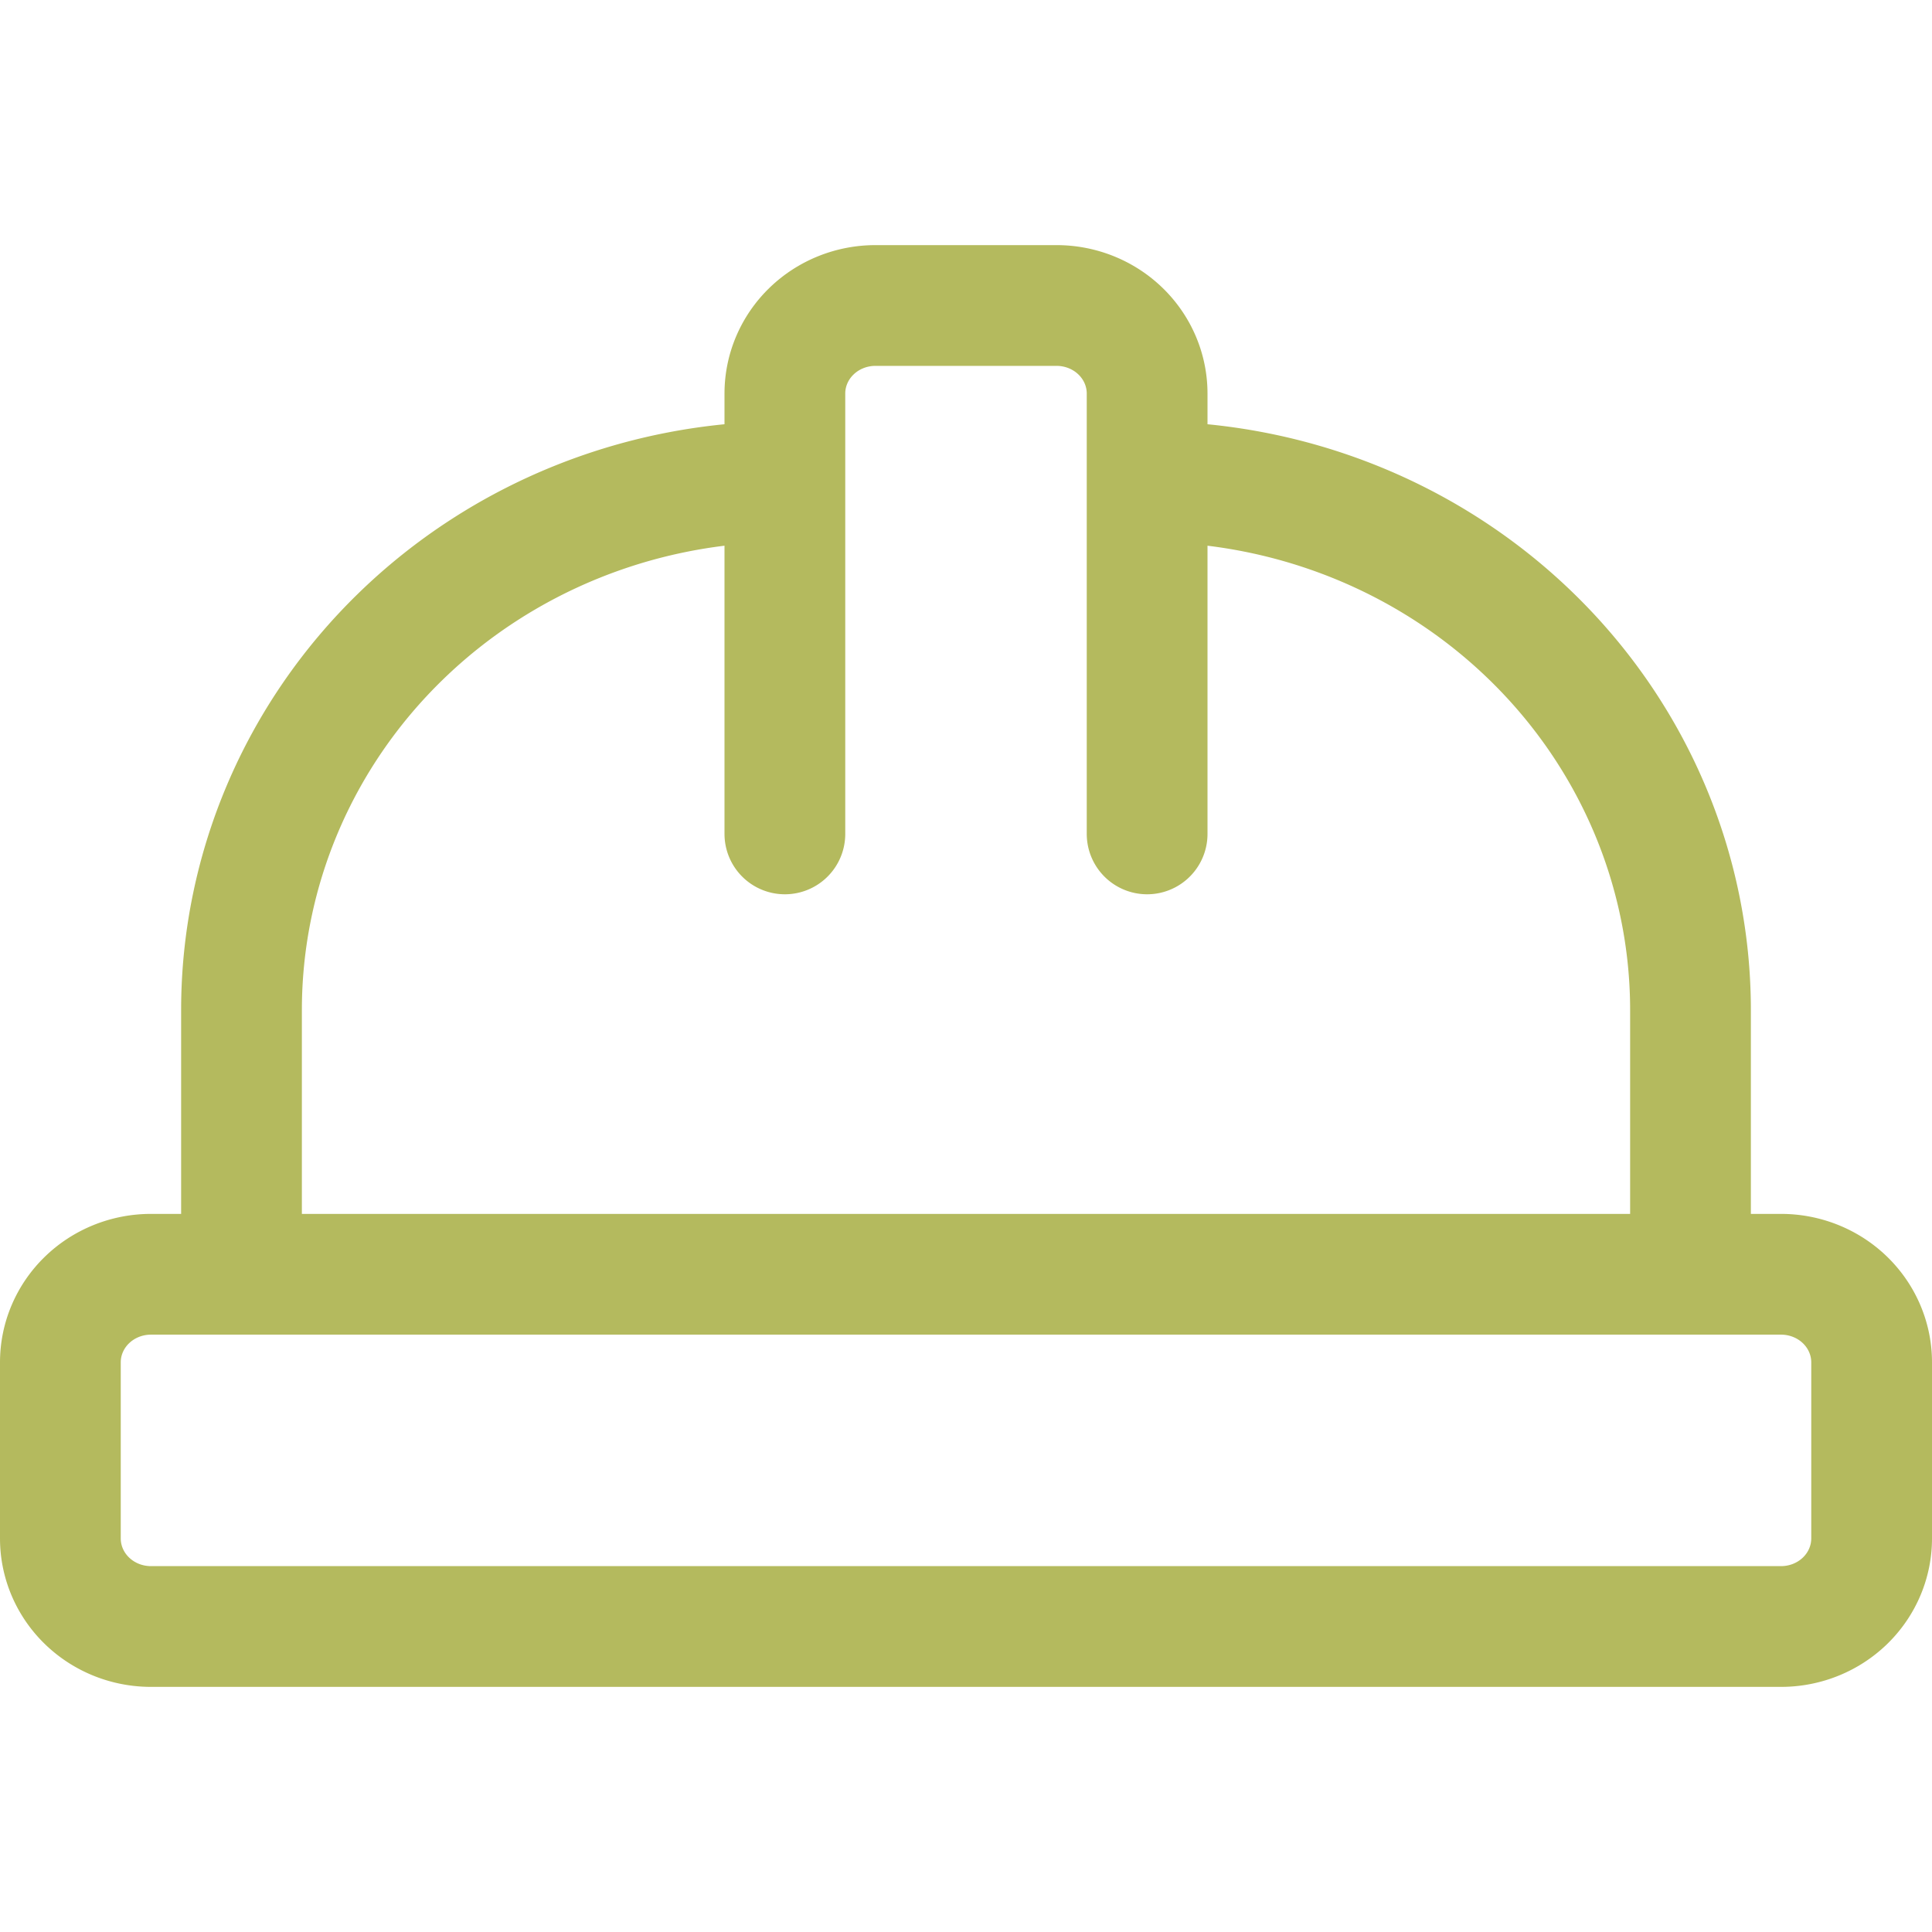 <svg xmlns="http://www.w3.org/2000/svg" width="16" height="16" viewBox="0 0 16 16">
	<path fill="none" stroke="#B4BA5E" stroke-linecap="round" stroke-linejoin="round" d="M 0.5,12.741 A 0.75,0.729 0 0 0 1.25,13.47 H 14.75 A 0.75,0.729 0 0 0 15.5,12.741 V 11.282 A 0.75,0.729 0 0 0 14.75,10.553 H 1.25 A 0.75,0.729 0 0 0 0.5,11.282 Z M 6.5,6.906 V 3.259 a 0.75,0.729 0 0 1 0.75,-0.729 h 1.5 a 0.75,0.729 0 0 1 0.75,0.729 v 3.647 m -7.5,3.647 V 8.365 a 4.5,4.376 0 0 1 4.5,-4.376 m 3,0 A 4.5,4.376 0 0 1 14,8.365 v 2.188" />
</svg>
